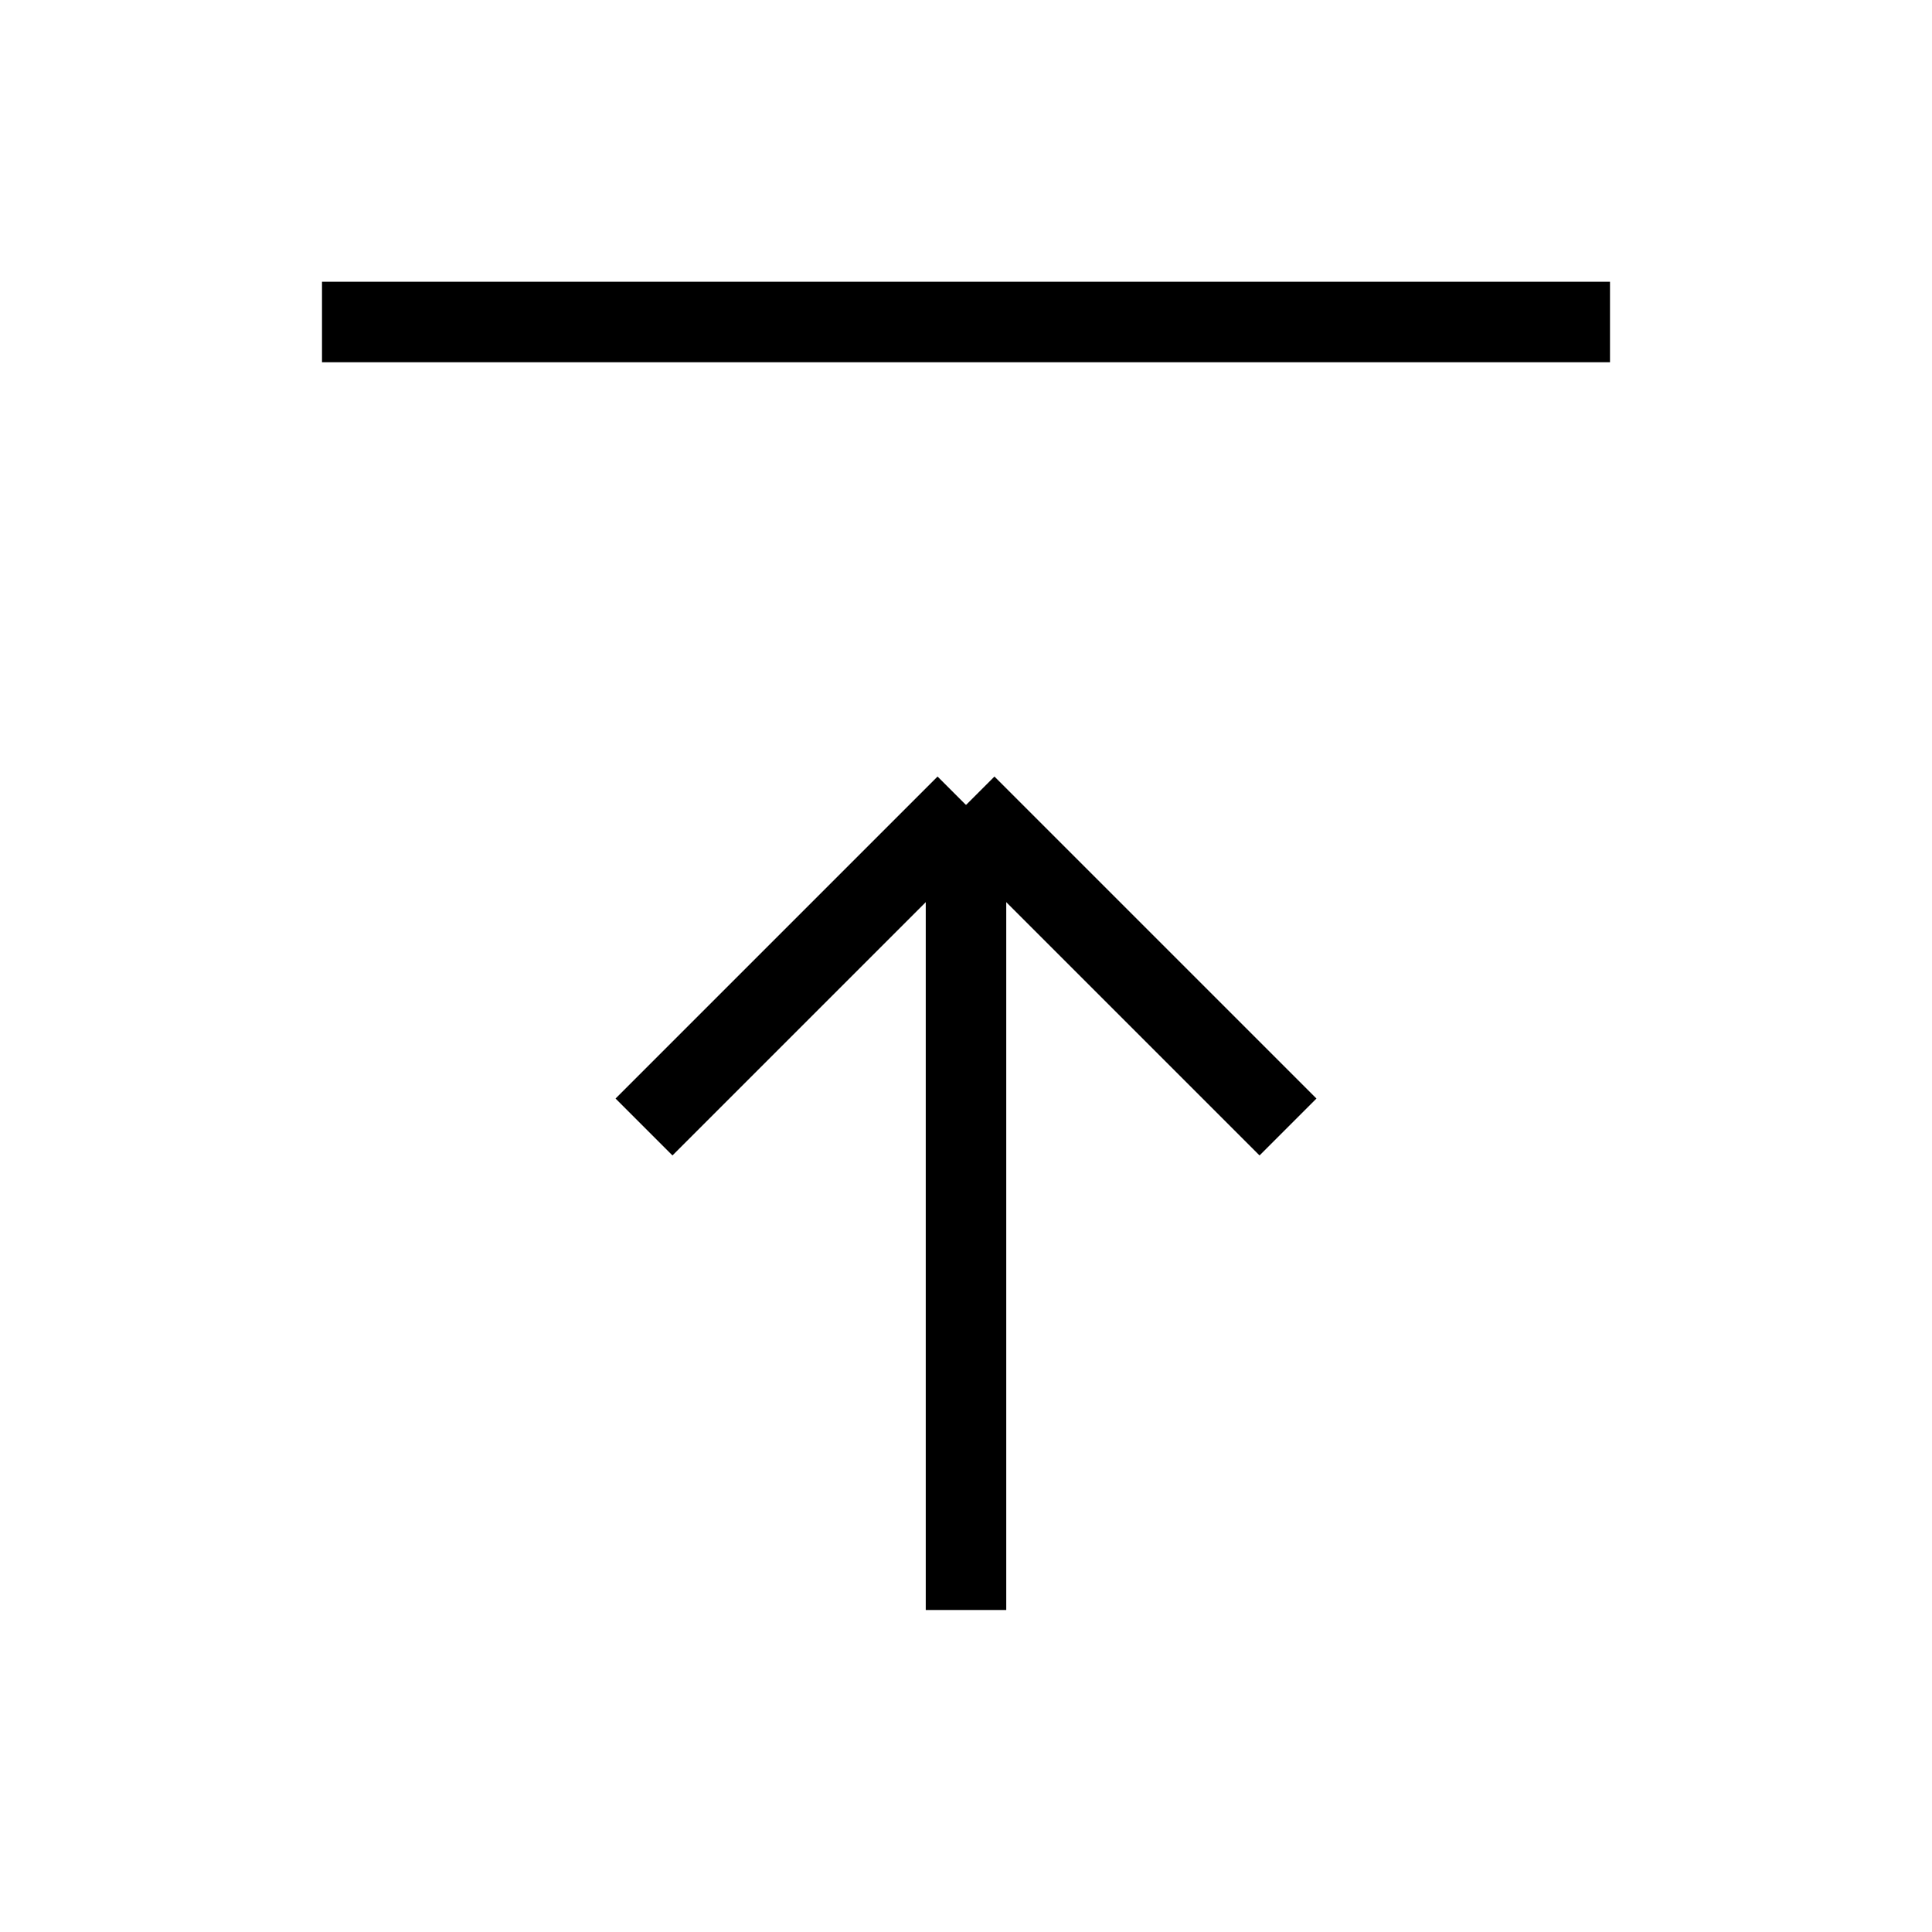 <svg xmlns="http://www.w3.org/2000/svg" viewBox="0 0 24 24" strokeWidth="2" stroke="currentColor" fill="none" strokeLinecap="round" strokeLinejoin="round">
<path stroke="none" d="M0 0h24v24H0z" fill="none"/>
<line x1="12" y1="10" x2="12" y2="20"/>
<line x1="12" y1="10" x2="16" y2="14"/>
<line x1="12" y1="10" x2="8" y2="14"/>
<line x1="4" y1="4" x2="20" y2="4"/>
</svg>
